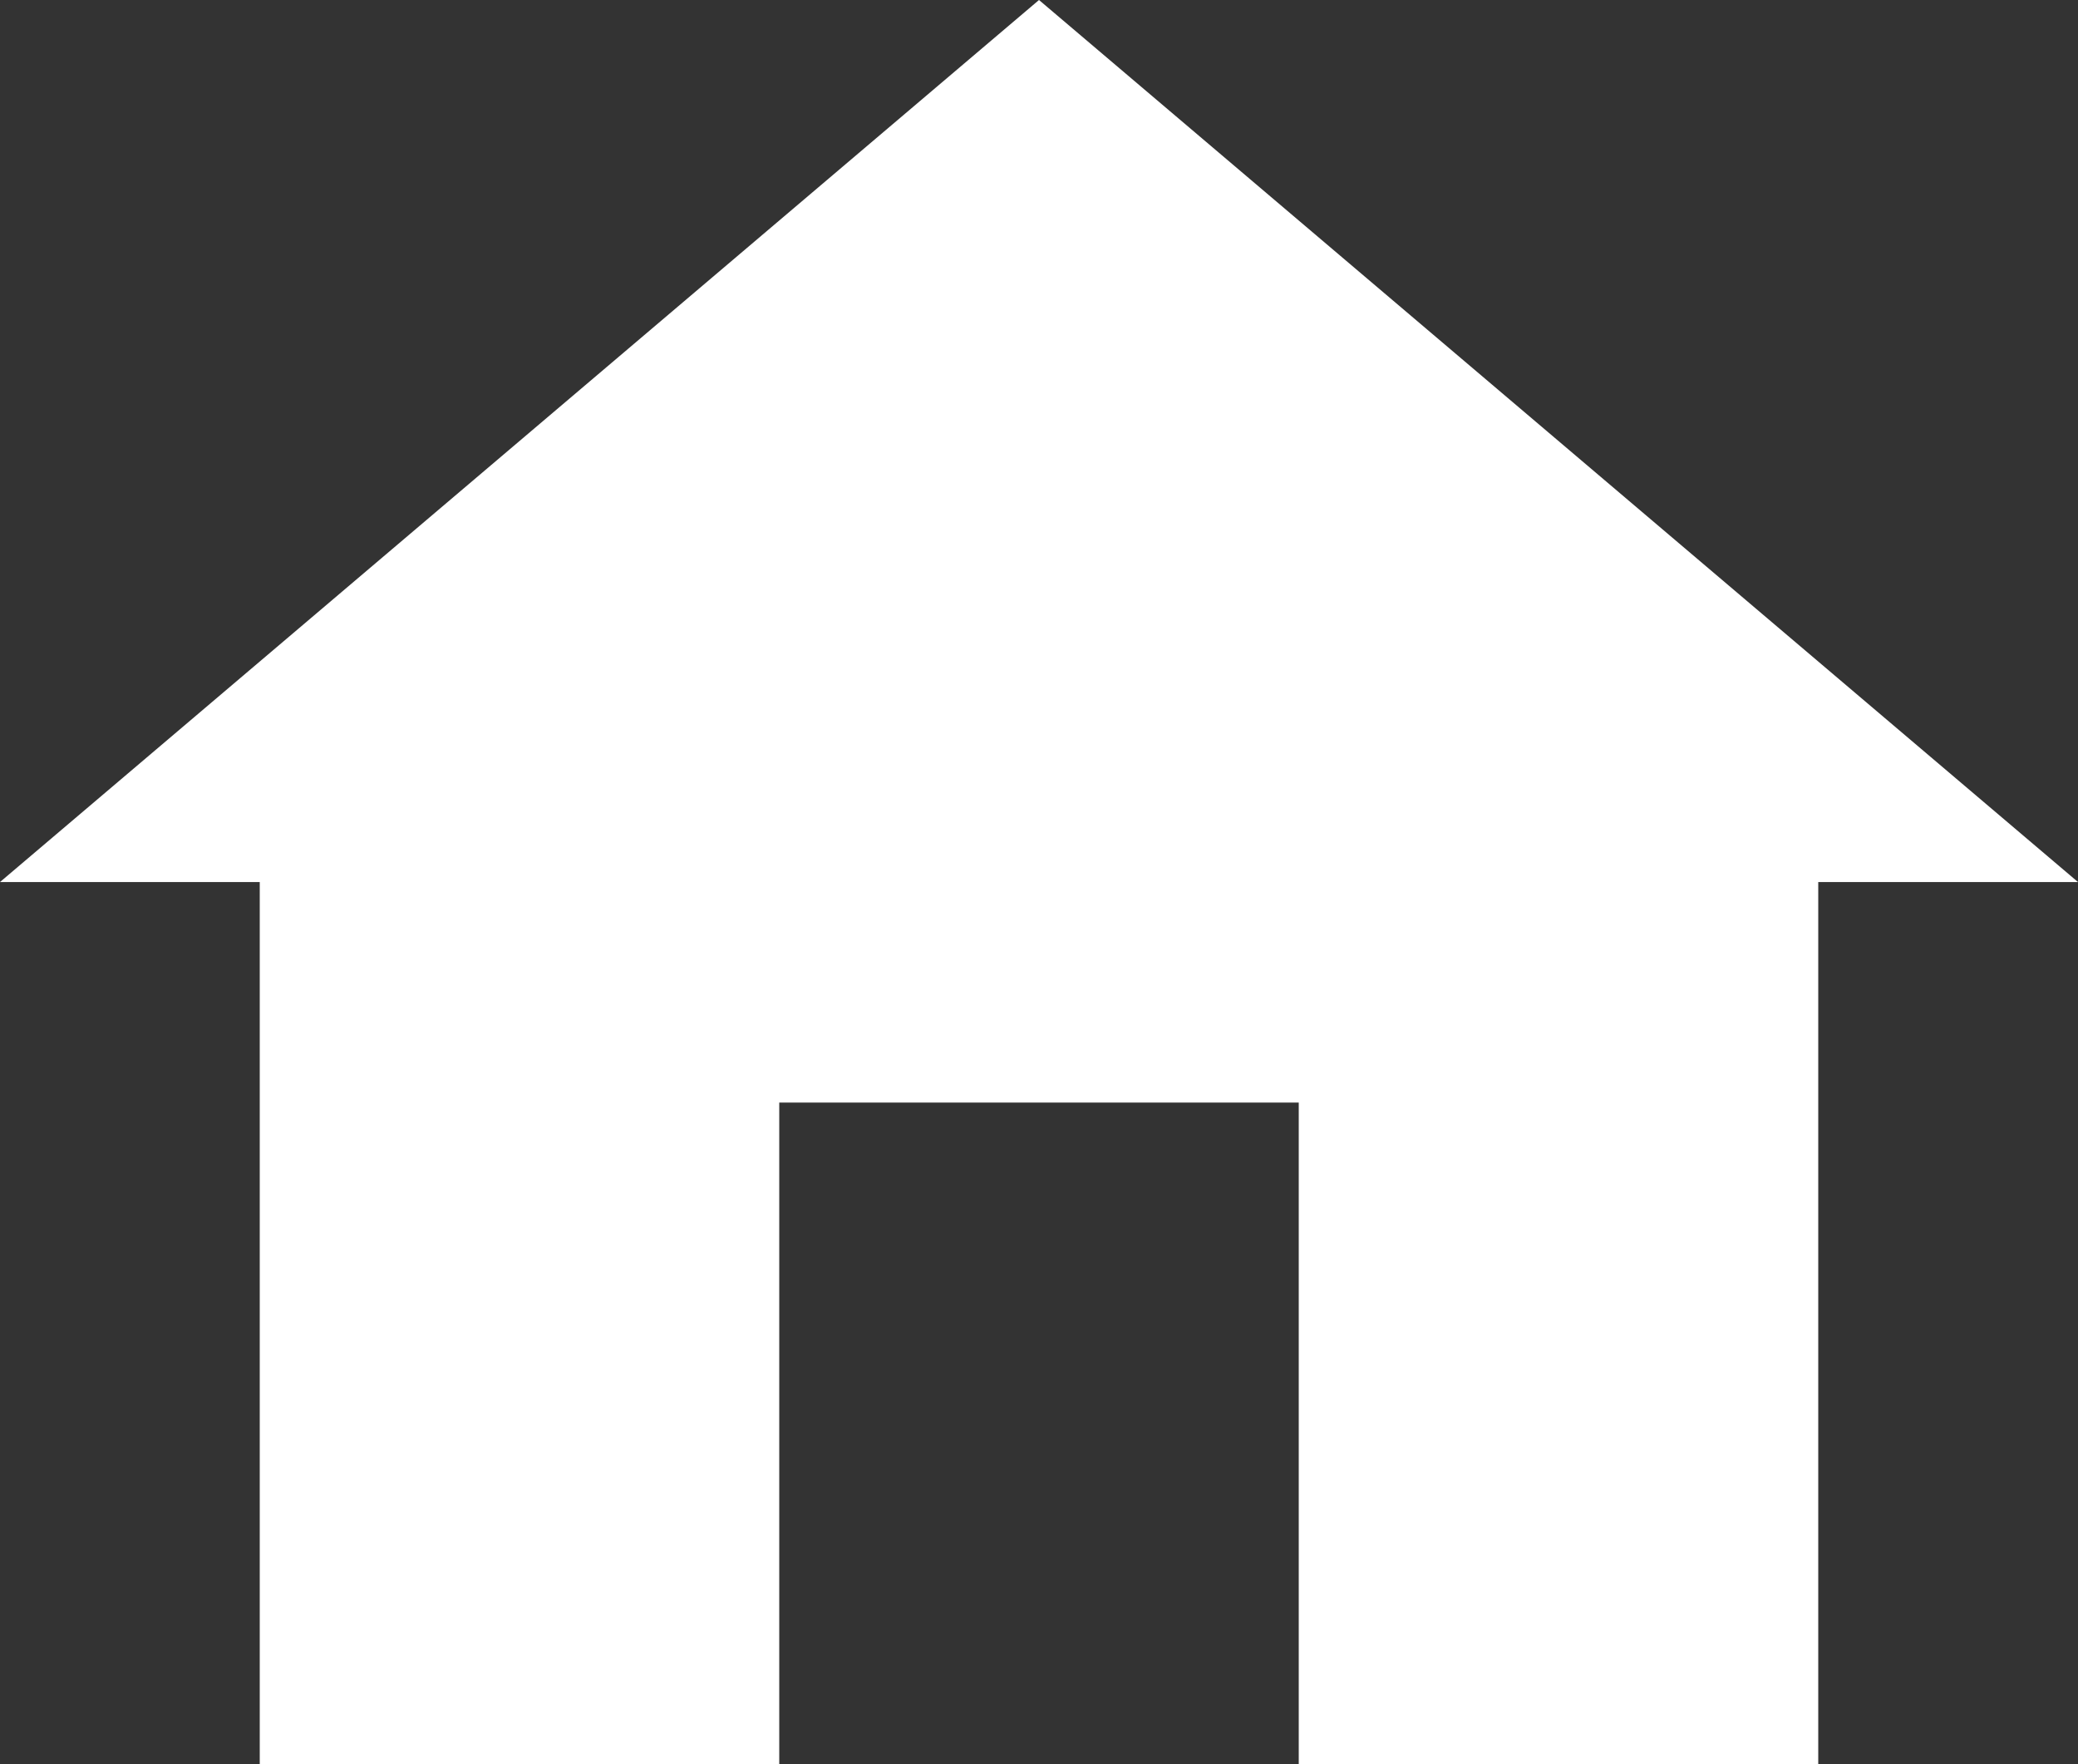 <?xml version="1.0" encoding="UTF-8"?>
<svg width="86px" height="73px" viewBox="0 0 86 73" version="1.1" xmlns="http://www.w3.org/2000/svg" xmlns:xlink="http://www.w3.org/1999/xlink">
    <rect x="0" y="0" width="86" height="73" fill="#333333" stroke="none"/>
    <!-- Generator: Sketch 51.3 (57544) - http://www.bohemiancoding.com/sketch -->
    <title>home-web-page_icon-icons.com_53976</title>
    <desc>Created with Sketch.</desc>
    <defs></defs>
    <g id="Welcome" stroke="none" stroke-width="1" fill="none" fill-rule="evenodd">
        <g id="Main-page" transform="translate(-270, -2281)" fill="#FFFFFF" fill-rule="nonzero">
            <g id="Group-20" transform="translate(0, 2253)">
                <g id="home-web-page_icon-icons.com_53976" transform="translate(270, 28)">
                    <polygon id="Shape" points="43 0 0 36.5 10.75 36.5 10.75 73 32.25 73 32.25 45.625 53.75 45.625 53.75 73 75.25 73 75.25 36.5 86 36.5"></polygon>
                </g>
            </g>
        </g>
    </g>
</svg>